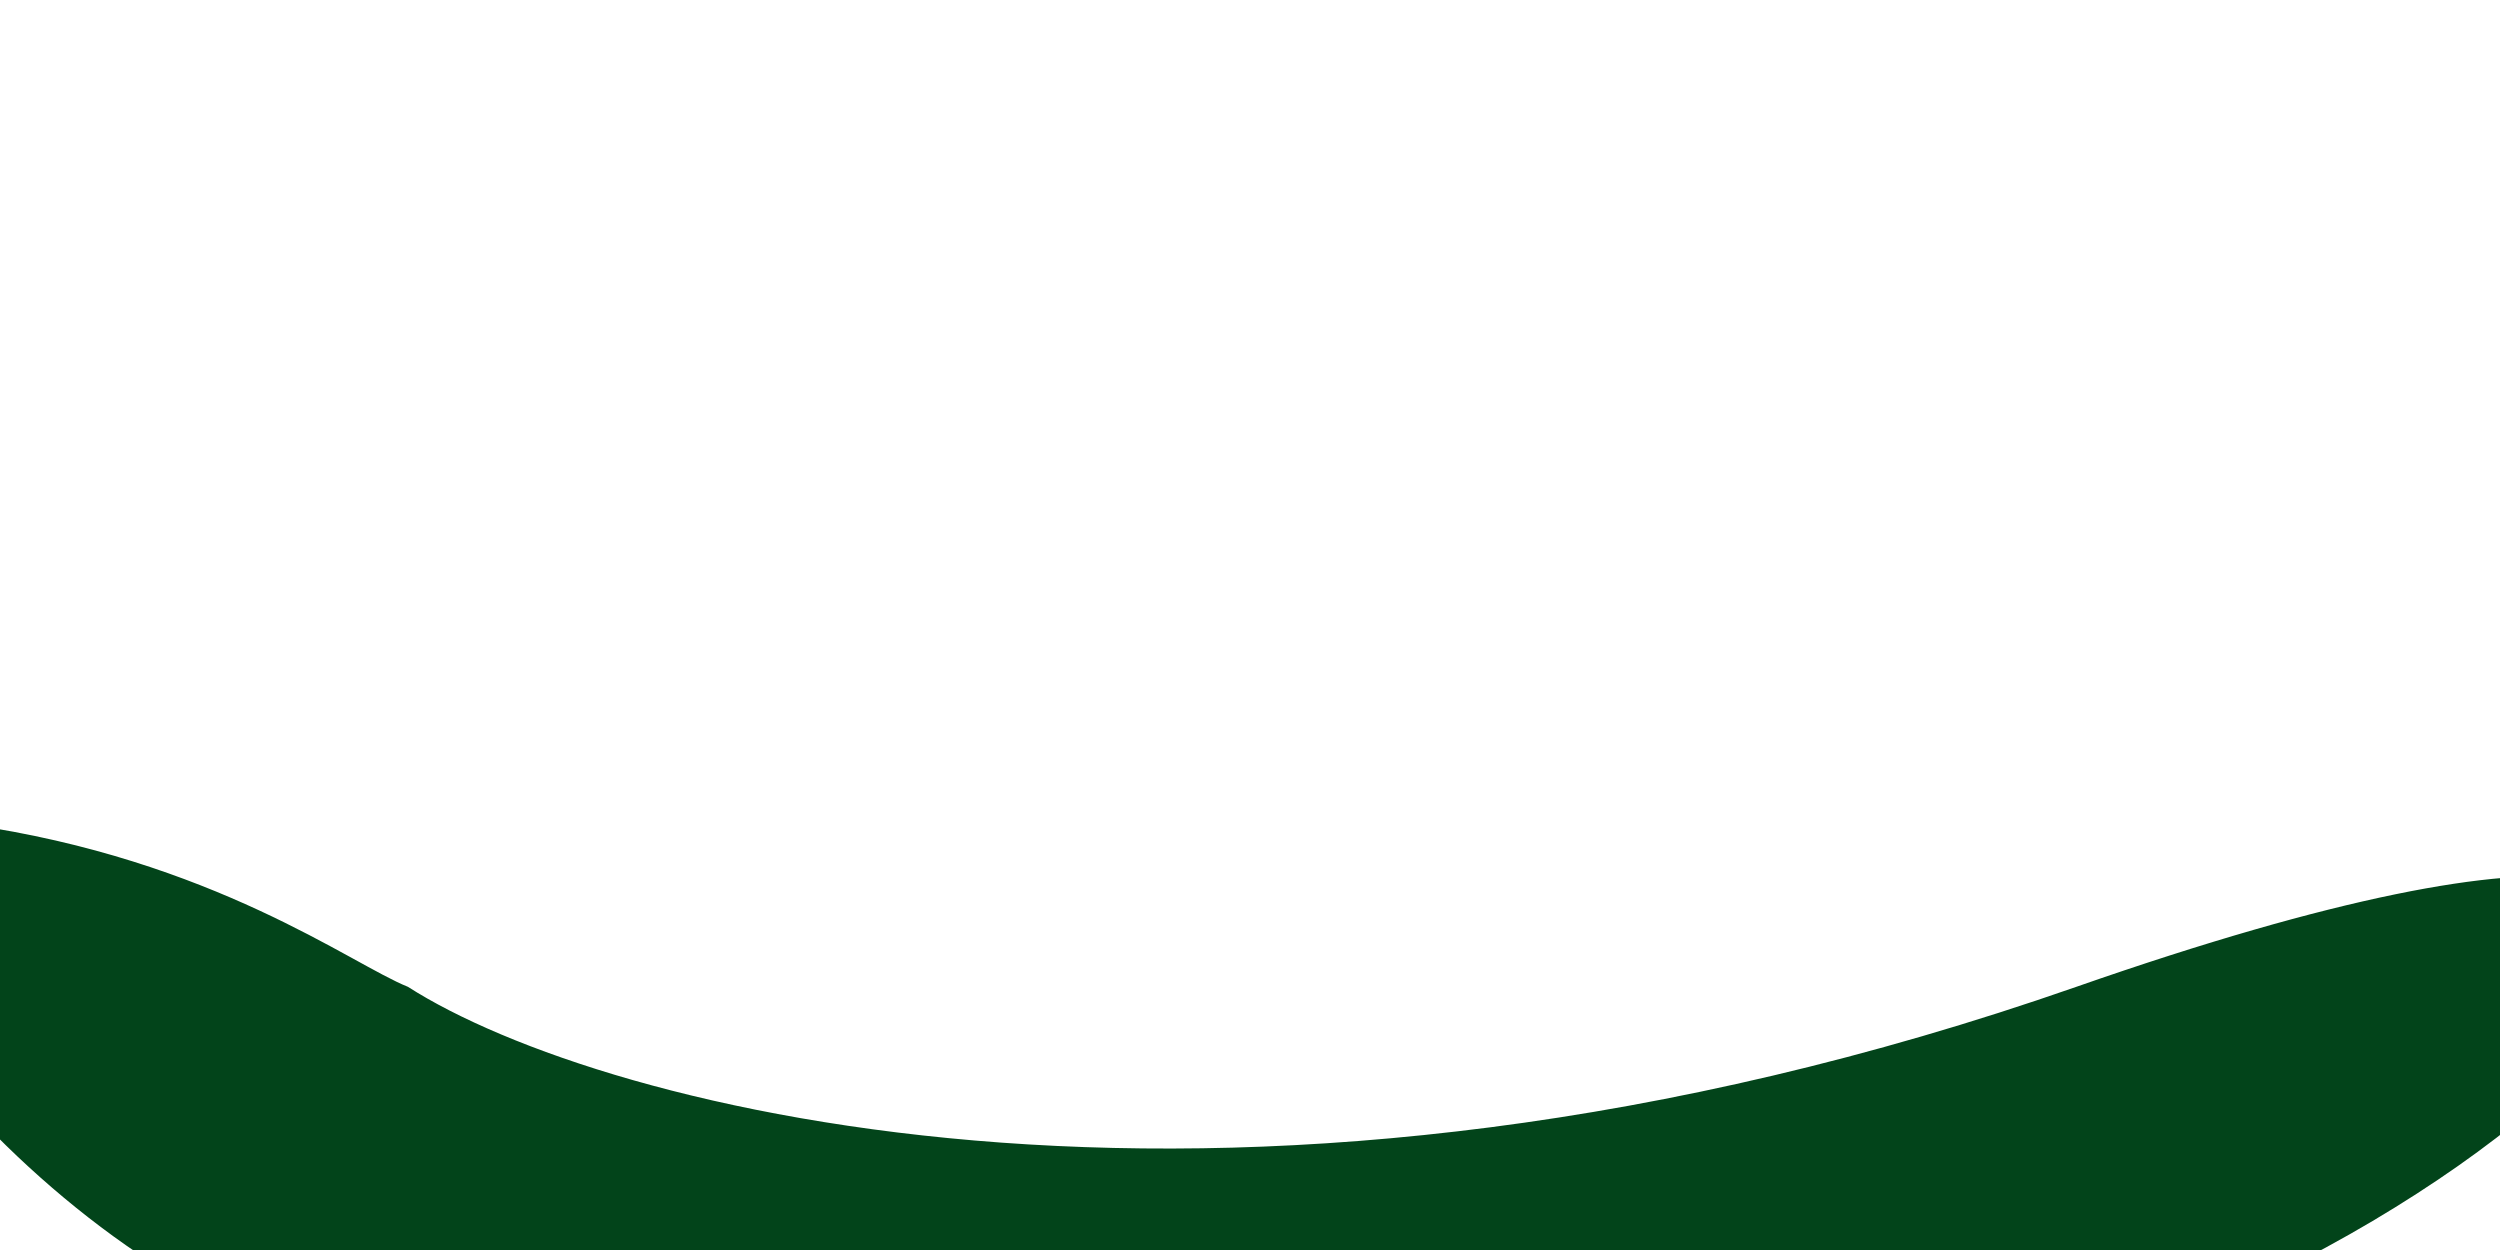 <svg width="1440" height="720" viewBox="0 0 1440 720" fill="none" xmlns="http://www.w3.org/2000/svg">
  <g clip-path="url(#clip0)">
    <g filter="url(#filter0_f)">
      <path d="M1195.96 568.411C715.001 736.382 346.465 639.784 234.979 568.411C202.195 555.337 123.233 495.131 -18.021 474.827C-194.588 449.447 -9.951 695.799 146.479 758.327C302.909 820.855 854.847 854.314 1125.63 798.679C1470.48 727.827 1797.17 358.448 1195.96 568.411Z" fill="#02441A"/>
    </g>
  </g>
  <defs>
    <filter id="filter0_f" x="-290" y="273" width="2020.27" height="753.932" filterUnits="userSpaceOnUse" color-interpolation-filters="sRGB">
      <feFlood flood-opacity="0" result="BackgroundImageFix"/>
      <feBlend mode="normal" in="SourceGraphic" in2="BackgroundImageFix" result="shape"/>
      <feGaussianBlur stdDeviation="100" result="effect1_foregroundBlur"/>
    </filter>
    <clipPath id="clip0">
      <rect width="1440" height="720" fill="white"/>
    </clipPath>
  </defs>
</svg>
